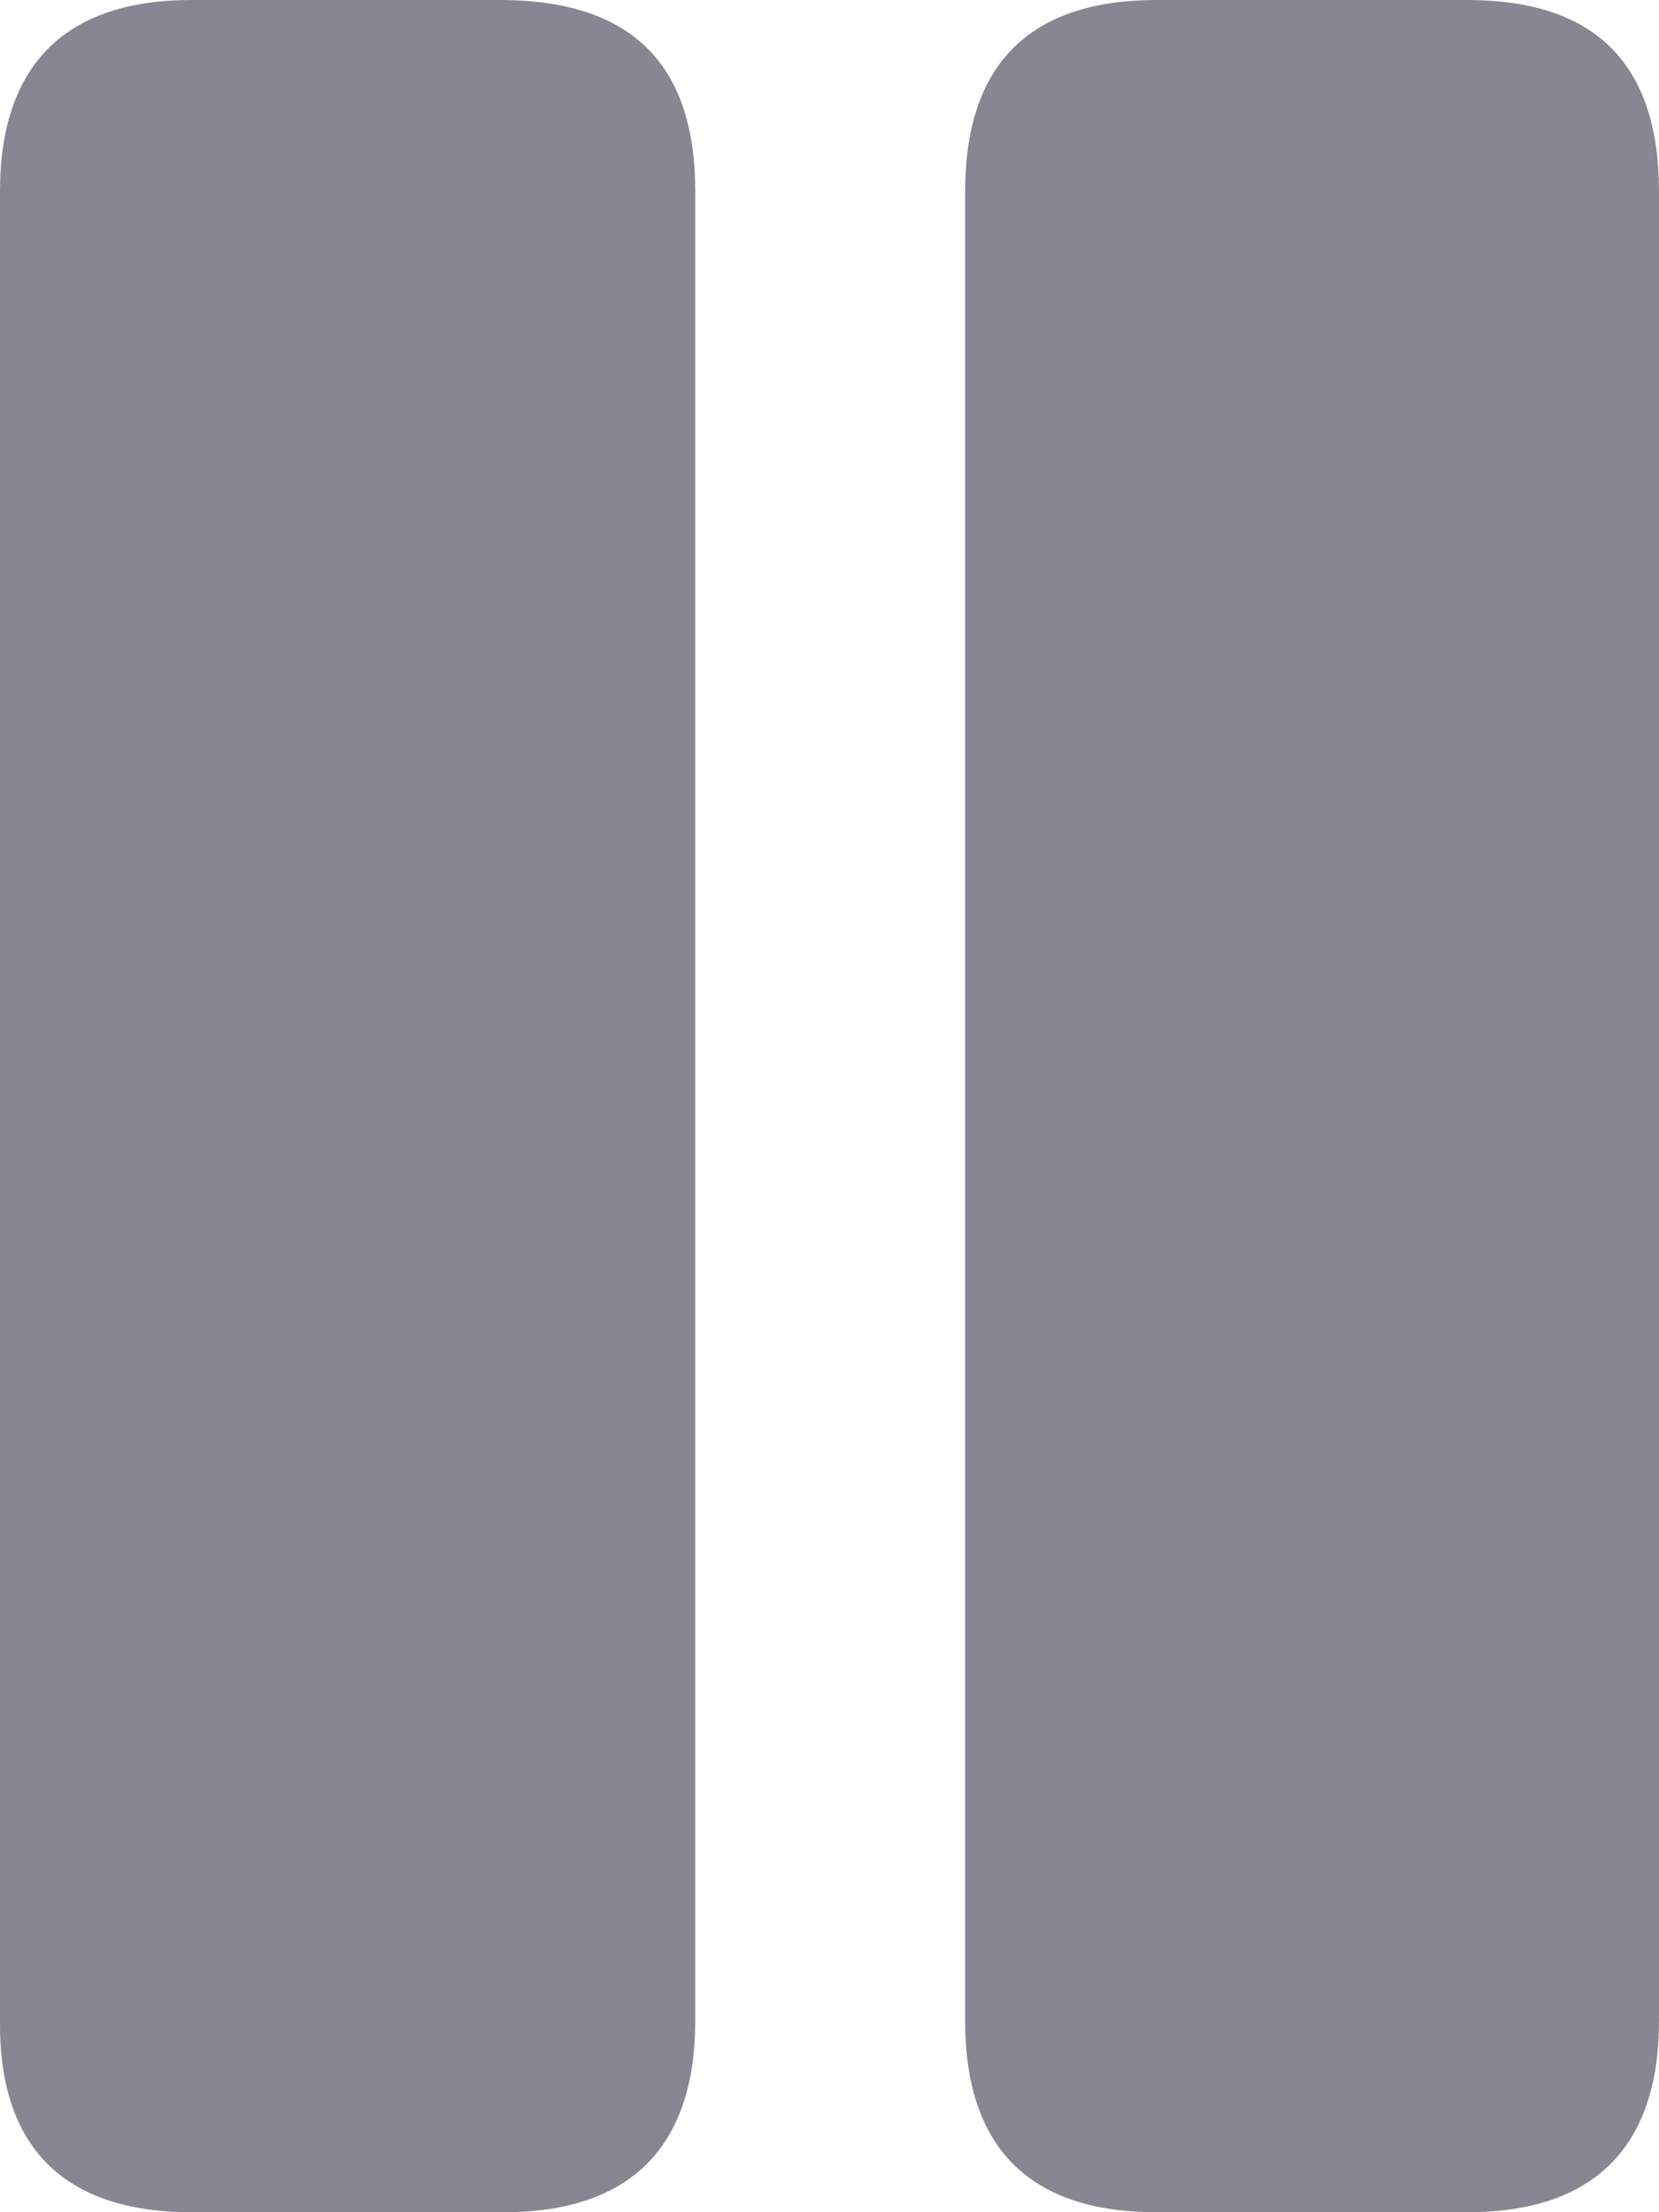 <svg width="12" height="16" viewBox="0 0 12 16" fill="none" xmlns="http://www.w3.org/2000/svg">
<path d="M1.385 16H3.644C4.558 16 5.029 15.529 5.029 14.615V1.385C5.029 0.452 4.558 0.01 3.644 0H1.385C0.471 0 0 0.471 0 1.385V14.615C-0.009 15.529 0.462 16 1.385 16ZM8.365 16H10.615C11.529 16 12 15.529 12 14.615V1.385C12 0.452 11.529 0 10.615 0H8.365C7.442 0 6.981 0.471 6.981 1.385V14.615C6.981 15.529 7.442 16 8.365 16Z" fill="#878793"/>
</svg>
